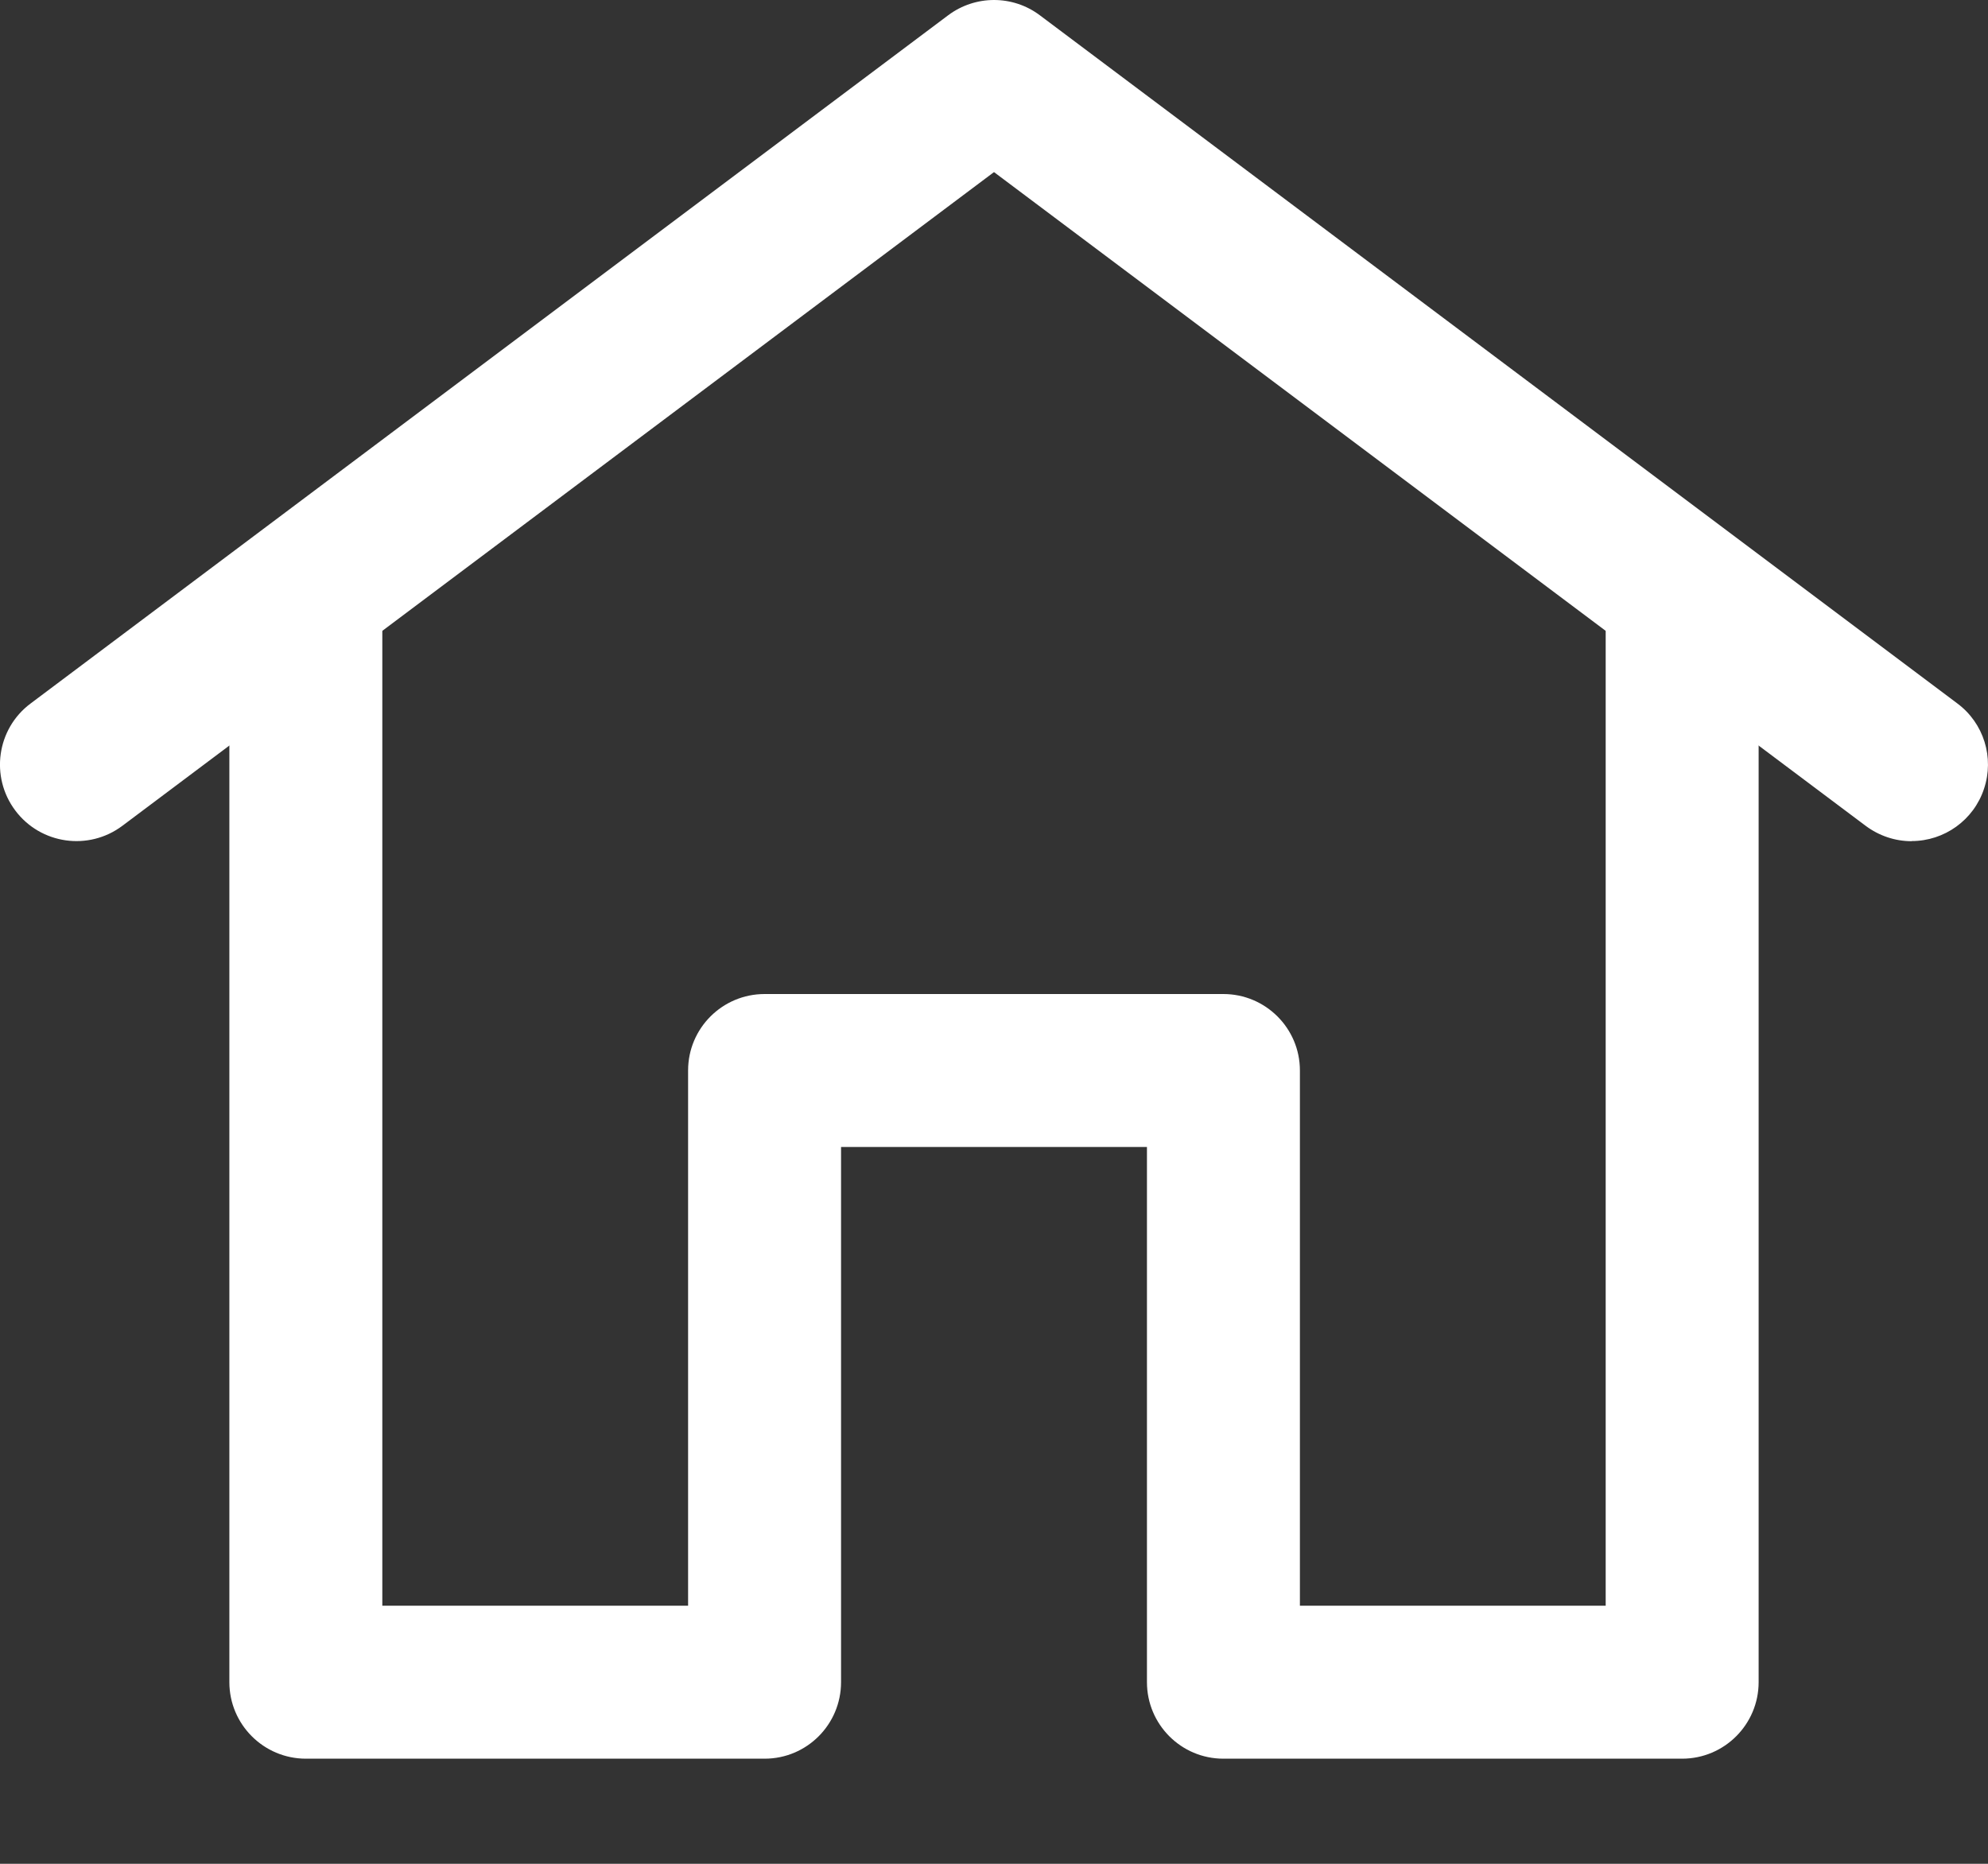 <svg xmlns="http://www.w3.org/2000/svg" width="16" height="15" viewBox="0 0 16 15">
    <rect x="0" y="0" width="16" height="15" fill="#333333" stroke="none"/>
    <g fill="none" fill-rule="evenodd">
        <g fill="#FFF" fill-rule="nonzero">
            <g>
                <g>
                    <g>
                        <g>
                            <path d="M15.385 6.77c-.134 0-.263-.044-.37-.124L8 1.385.985 6.646c-.272.204-.658.149-.862-.123-.204-.272-.149-.658.123-.861L7.631.123c.219-.164.52-.164.738 0l7.385 5.539c.212.158.298.435.214.686-.083.252-.319.421-.583.421z" transform="translate(-664 -1165) translate(200 1132) translate(464 24) translate(0 4) translate(0 5)"/>
                            <path d="M13.538 14.154H9.846c-.34 0-.615-.276-.615-.616V9.231H6.769v4.307c0 .34-.275.616-.615.616H2.462c-.34 0-.616-.276-.616-.616V4.923c0-.34.276-.615.616-.615.34 0 .615.275.615.615v8h2.461V8.615c0-.34.276-.615.616-.615h3.692c.34 0 .616.276.616.615v4.308h2.461v-8c0-.34.276-.615.615-.615.34 0 .616.275.616.615v8.615c0 .34-.276.616-.616.616z" transform="translate(-664 -1165) translate(200 1132) translate(464 24) translate(0 4) translate(0 5)"/>
                        </g>
                    </g>
                </g>
            </g>
        </g>
    </g>
</svg>
